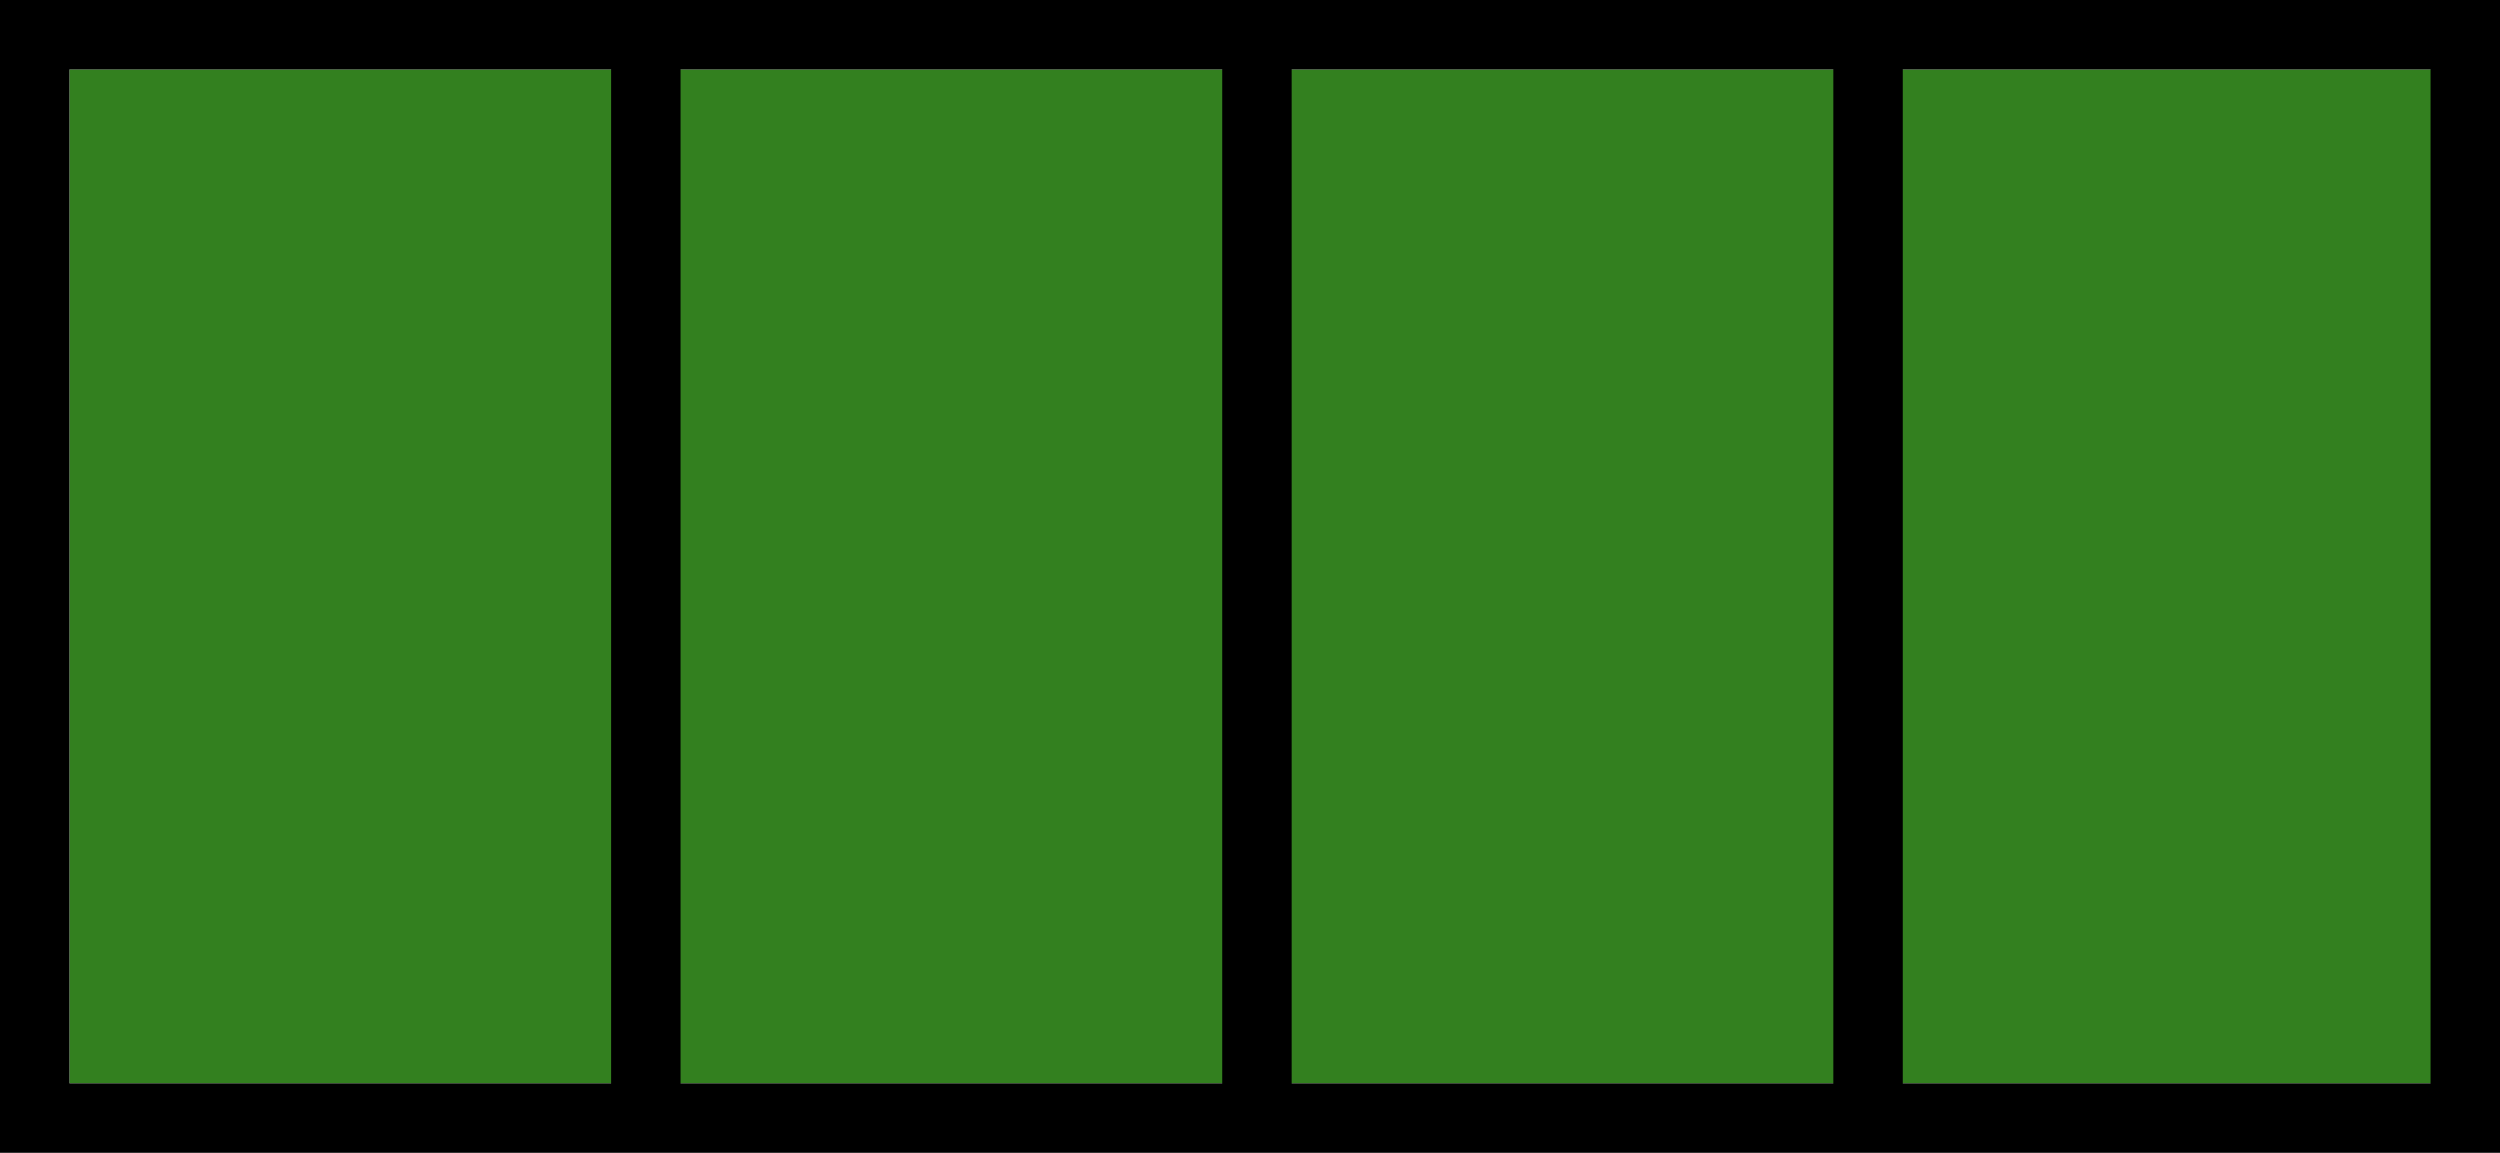 <svg width="360" height="166" viewBox="0 0 360 166" fill="none" xmlns="http://www.w3.org/2000/svg">
<rect x="10" y="10" width="350" height="146" fill="#33801F"/>
<path d="M360 166H0V0H360V166ZM98 156H176V10H98V156ZM186 156H264V10H186V156ZM274 156H350V10H274V156ZM10 156H88V10H10V156Z" fill="black"/>
</svg>
